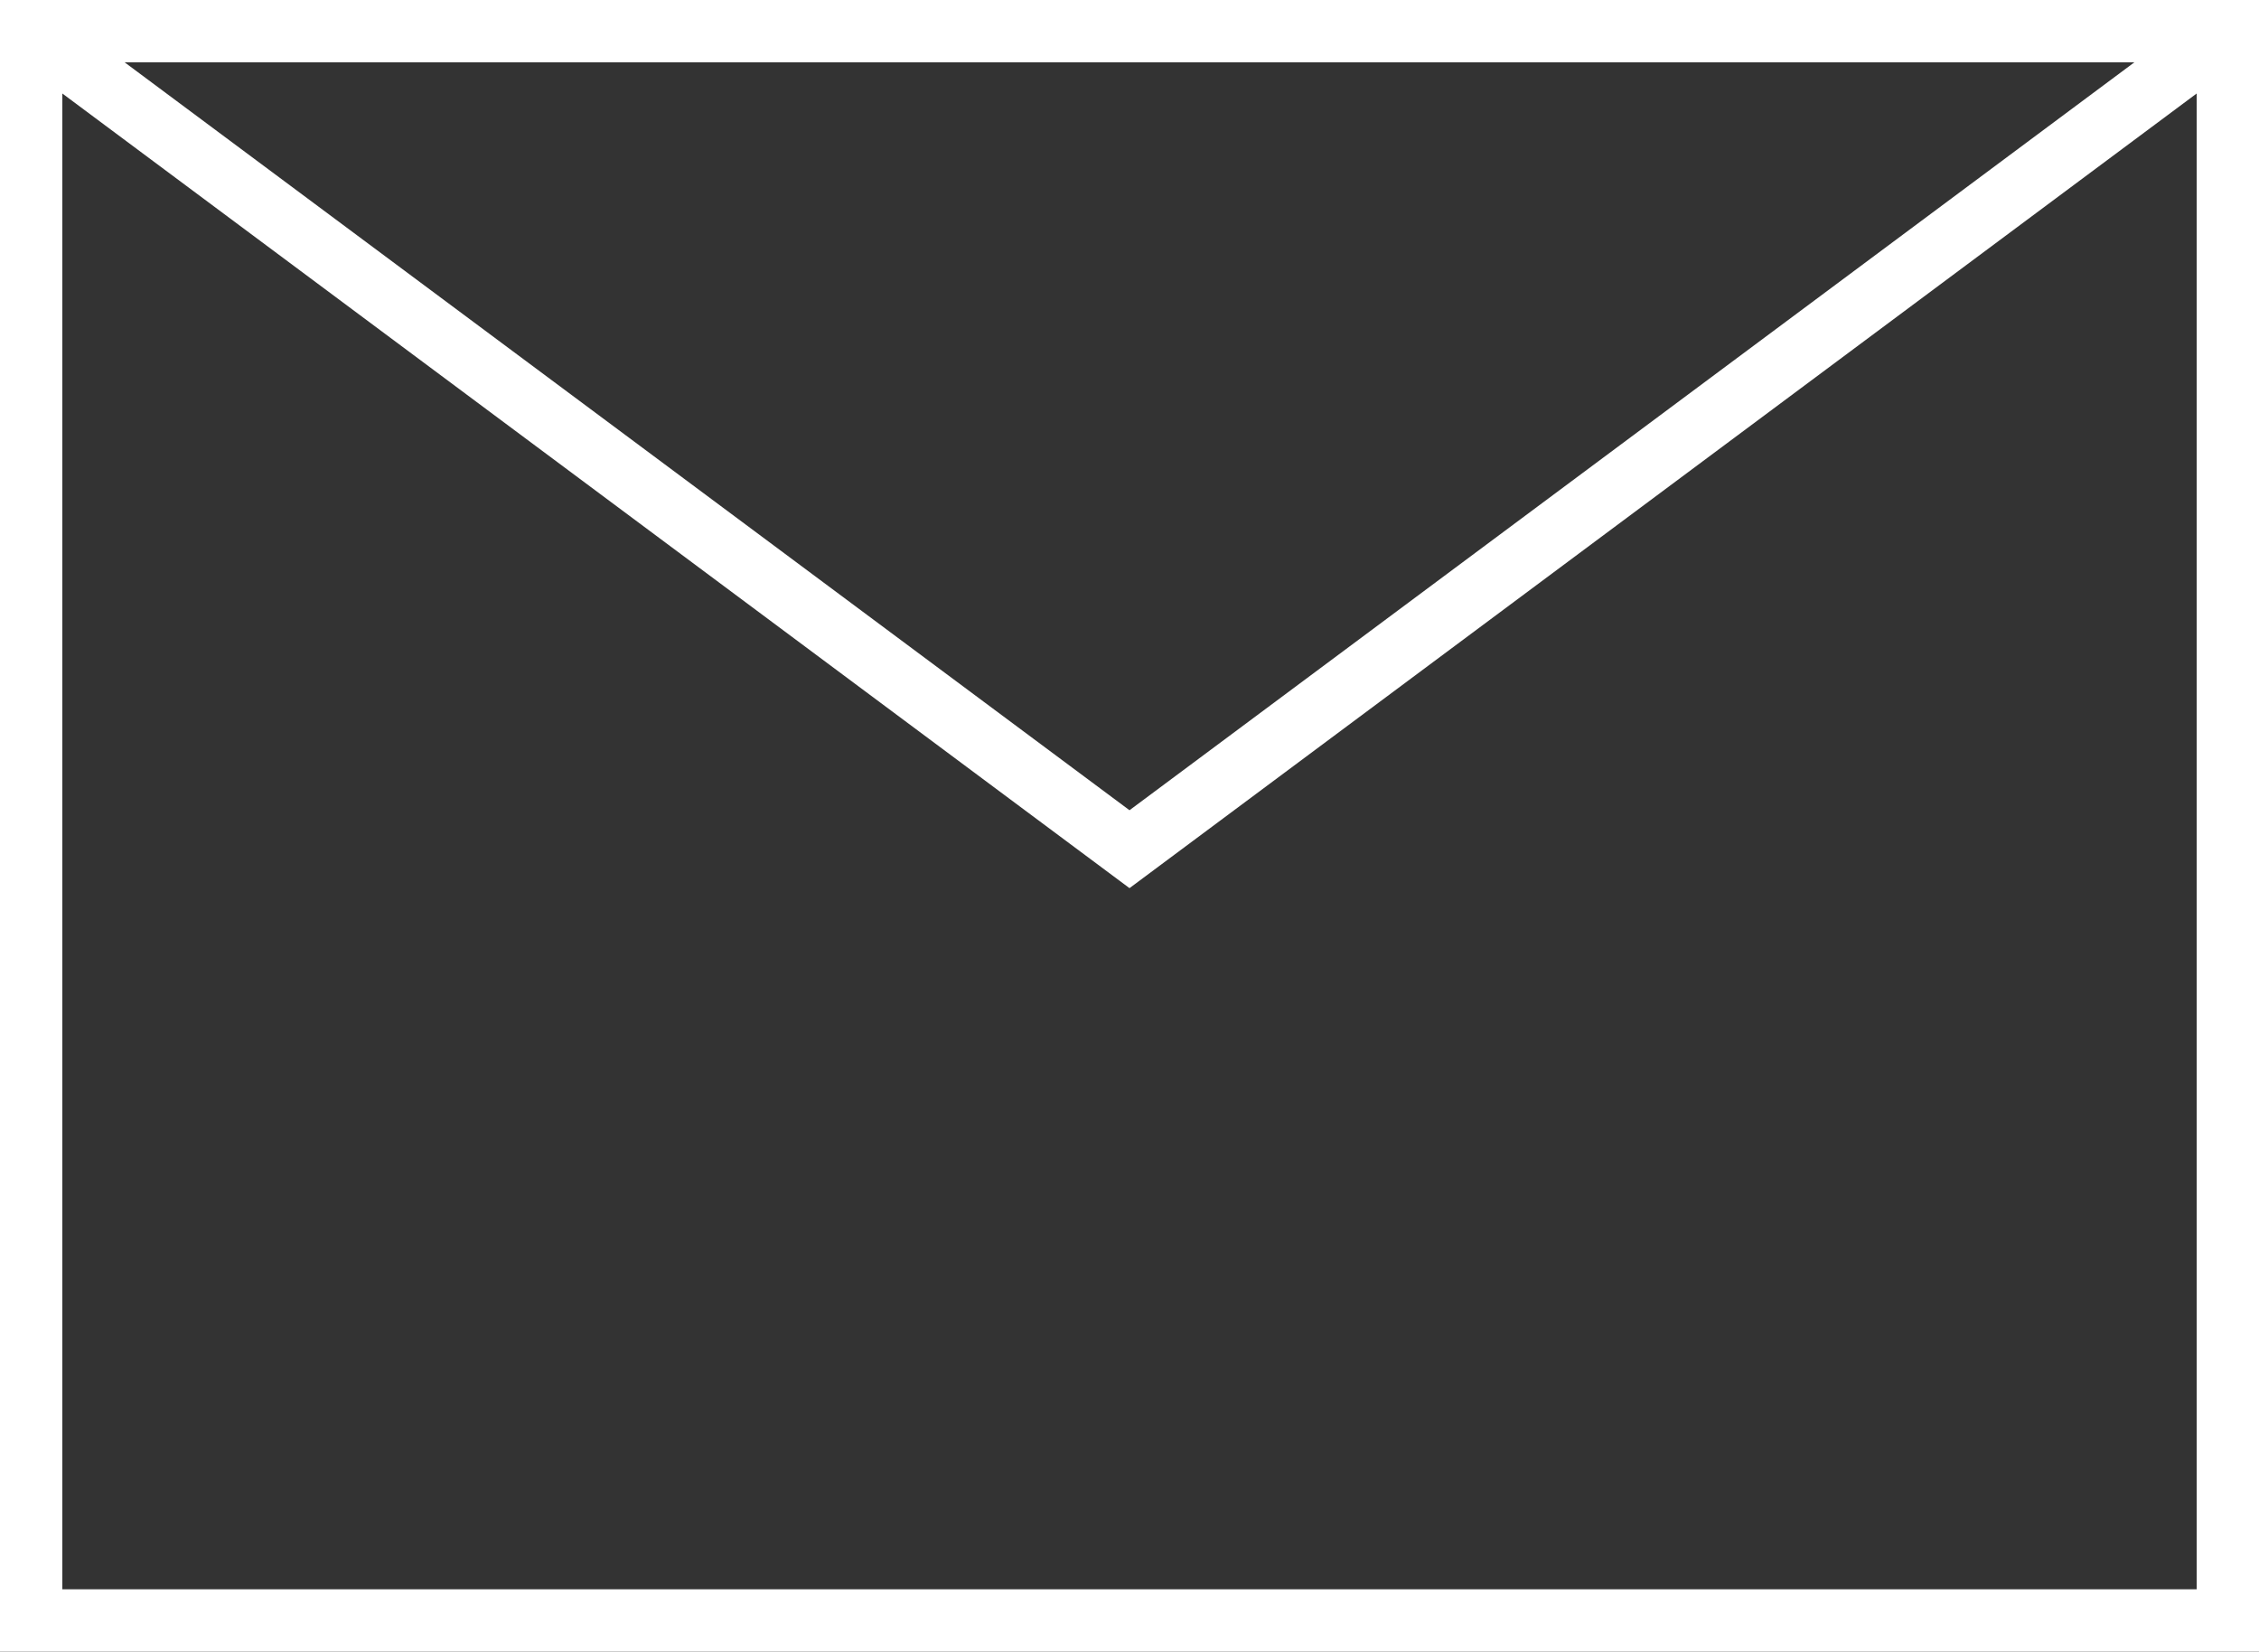 <?xml version="1.0" encoding="utf-8"?>
<!-- Generator: Adobe Illustrator 22.1.0, SVG Export Plug-In . SVG Version: 6.00 Build 0)  -->
<svg version="1.1" id="Layer_2" xmlns="http://www.w3.org/2000/svg" xmlns:xlink="http://www.w3.org/1999/xlink" x="0px" y="0px"
	 viewBox="0 0 145 106" style="enable-background:new 0 0 145 106;" xml:space="preserve">
<rect x="0" y="0" width="145" height="106" fill="#333333" stroke="none"/>
<style type="text/css">
	.st0{fill:#FFFFFF;}
</style>
<path class="st0" d="M0,0v106h145V0H0z M137,4L72.5,52L8,4H137z M4,102V6l68.5,51L141,6v96H4z"/>
</svg>
